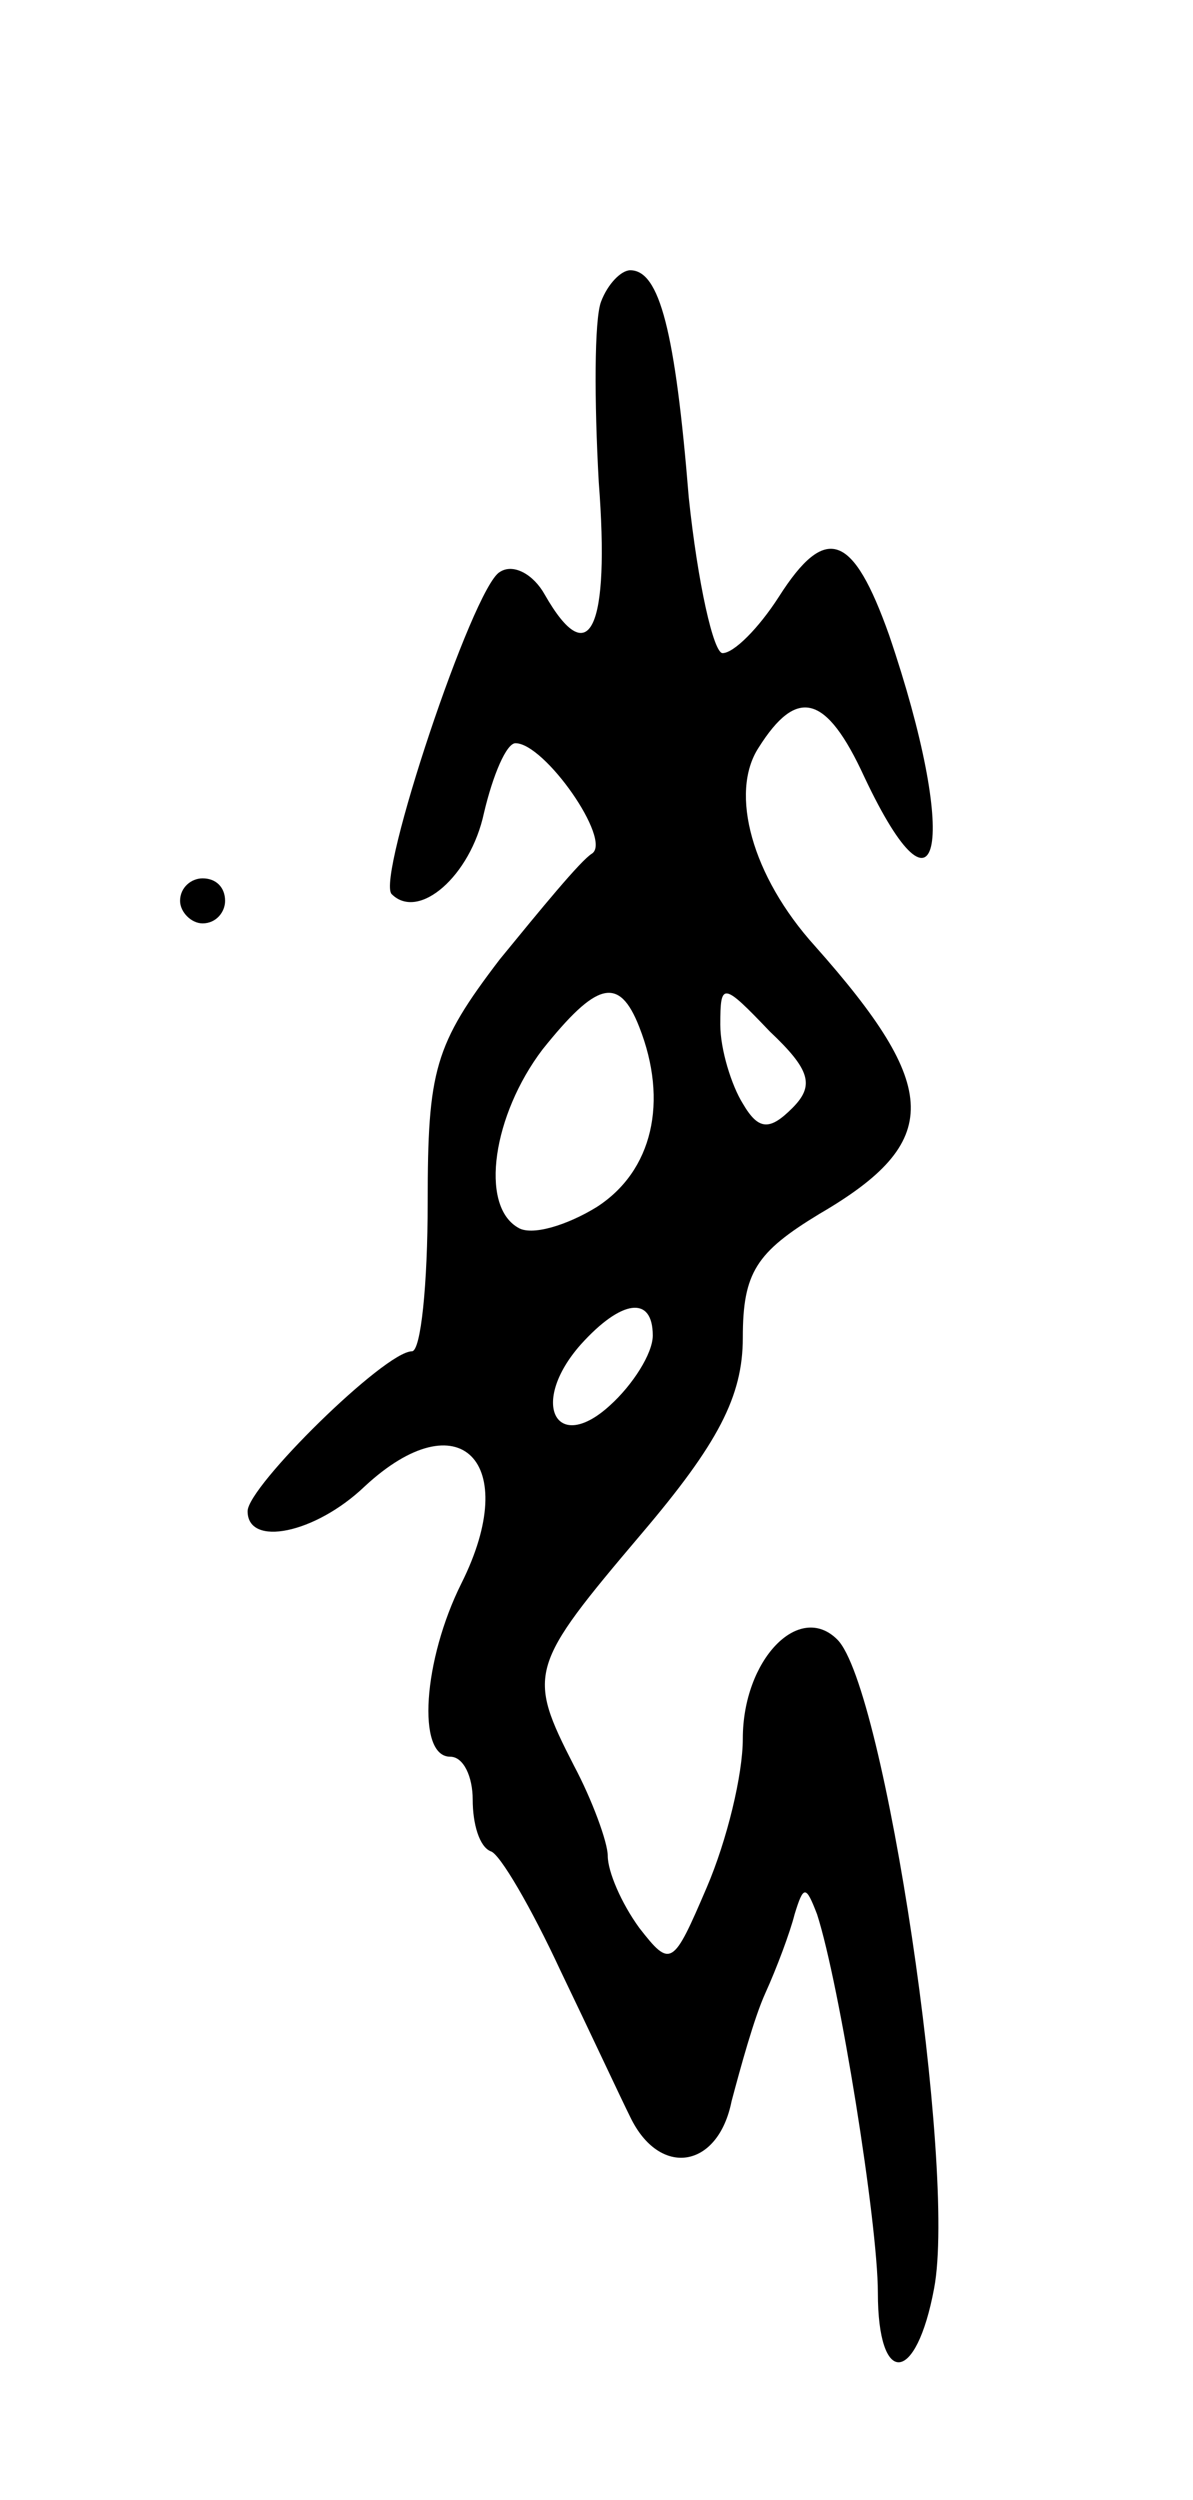 <svg version="1.0" xmlns="http://www.w3.org/2000/svg"
 width="53pt" height="111pt" viewBox="0 0 53 111"
 preserveAspectRatio="xMidYMid meet">
<g transform="translate(0,111) scale(0.1,-0.1)"
fill="#000000" stroke="none">
<path d="M267 976 c-3 -8 -3 -44 -1 -80 5 -65 -4 -85 -24 -50 -5 9 -14 14 -20
10 -12 -7 -55 -136 -48 -143 12 -12 35 8 41 36 4 17 10 31 14 31 13 0 43 -43
34 -49 -5 -3 -23 -25 -41 -47 -29 -38 -32 -49 -32 -108 0 -36 -3 -66 -7 -66
-12 0 -73 -60 -73 -71 0 -16 30 -10 52 11 42 39 70 11 43 -43 -17 -34 -20 -77
-5 -77 6 0 10 -9 10 -19 0 -11 3 -21 8 -23 4 -1 18 -25 31 -53 13 -27 27 -57
31 -65 13 -27 39 -23 45 7 4 15 10 37 15 48 5 11 11 27 13 35 4 13 5 13 10 0
10 -31 27 -137 27 -168 0 -42 17 -41 25 2 10 53 -22 267 -43 288 -17 17 -42
-9 -42 -44 0 -16 -7 -45 -16 -66 -15 -35 -16 -36 -30 -18 -8 11 -14 25 -14 32
0 6 -7 25 -15 40 -21 41 -20 44 30 103 34 40 45 61 45 87 0 29 6 38 34 55 55
32 54 56 -2 119 -28 31 -38 68 -25 88 17 27 30 24 47 -13 34 -72 42 -28 11 63
-16 45 -28 50 -49 17 -9 -14 -20 -25 -25 -25 -4 0 -11 31 -15 69 -6 74 -13
101 -26 101 -4 0 -10 -6 -13 -14z m17 -322 c13 -33 6 -64 -19 -80 -13 -8 -29
-13 -35 -9 -17 10 -11 50 11 79 24 30 34 33 43 10z m68 -36 c-10 -10 -15 -10
-22 2 -5 8 -10 24 -10 35 0 19 1 19 22 -3 18 -17 20 -24 10 -34z m-62 -101 c0
-8 -9 -22 -19 -31 -24 -22 -36 1 -13 27 18 20 32 22 32 4z"/>
<path d="M80 710 c0 -5 5 -10 10 -10 6 0 10 5 10 10 0 6 -4 10 -10 10 -5 0
-10 -4 -10 -10z"/>
</g>
</svg>
